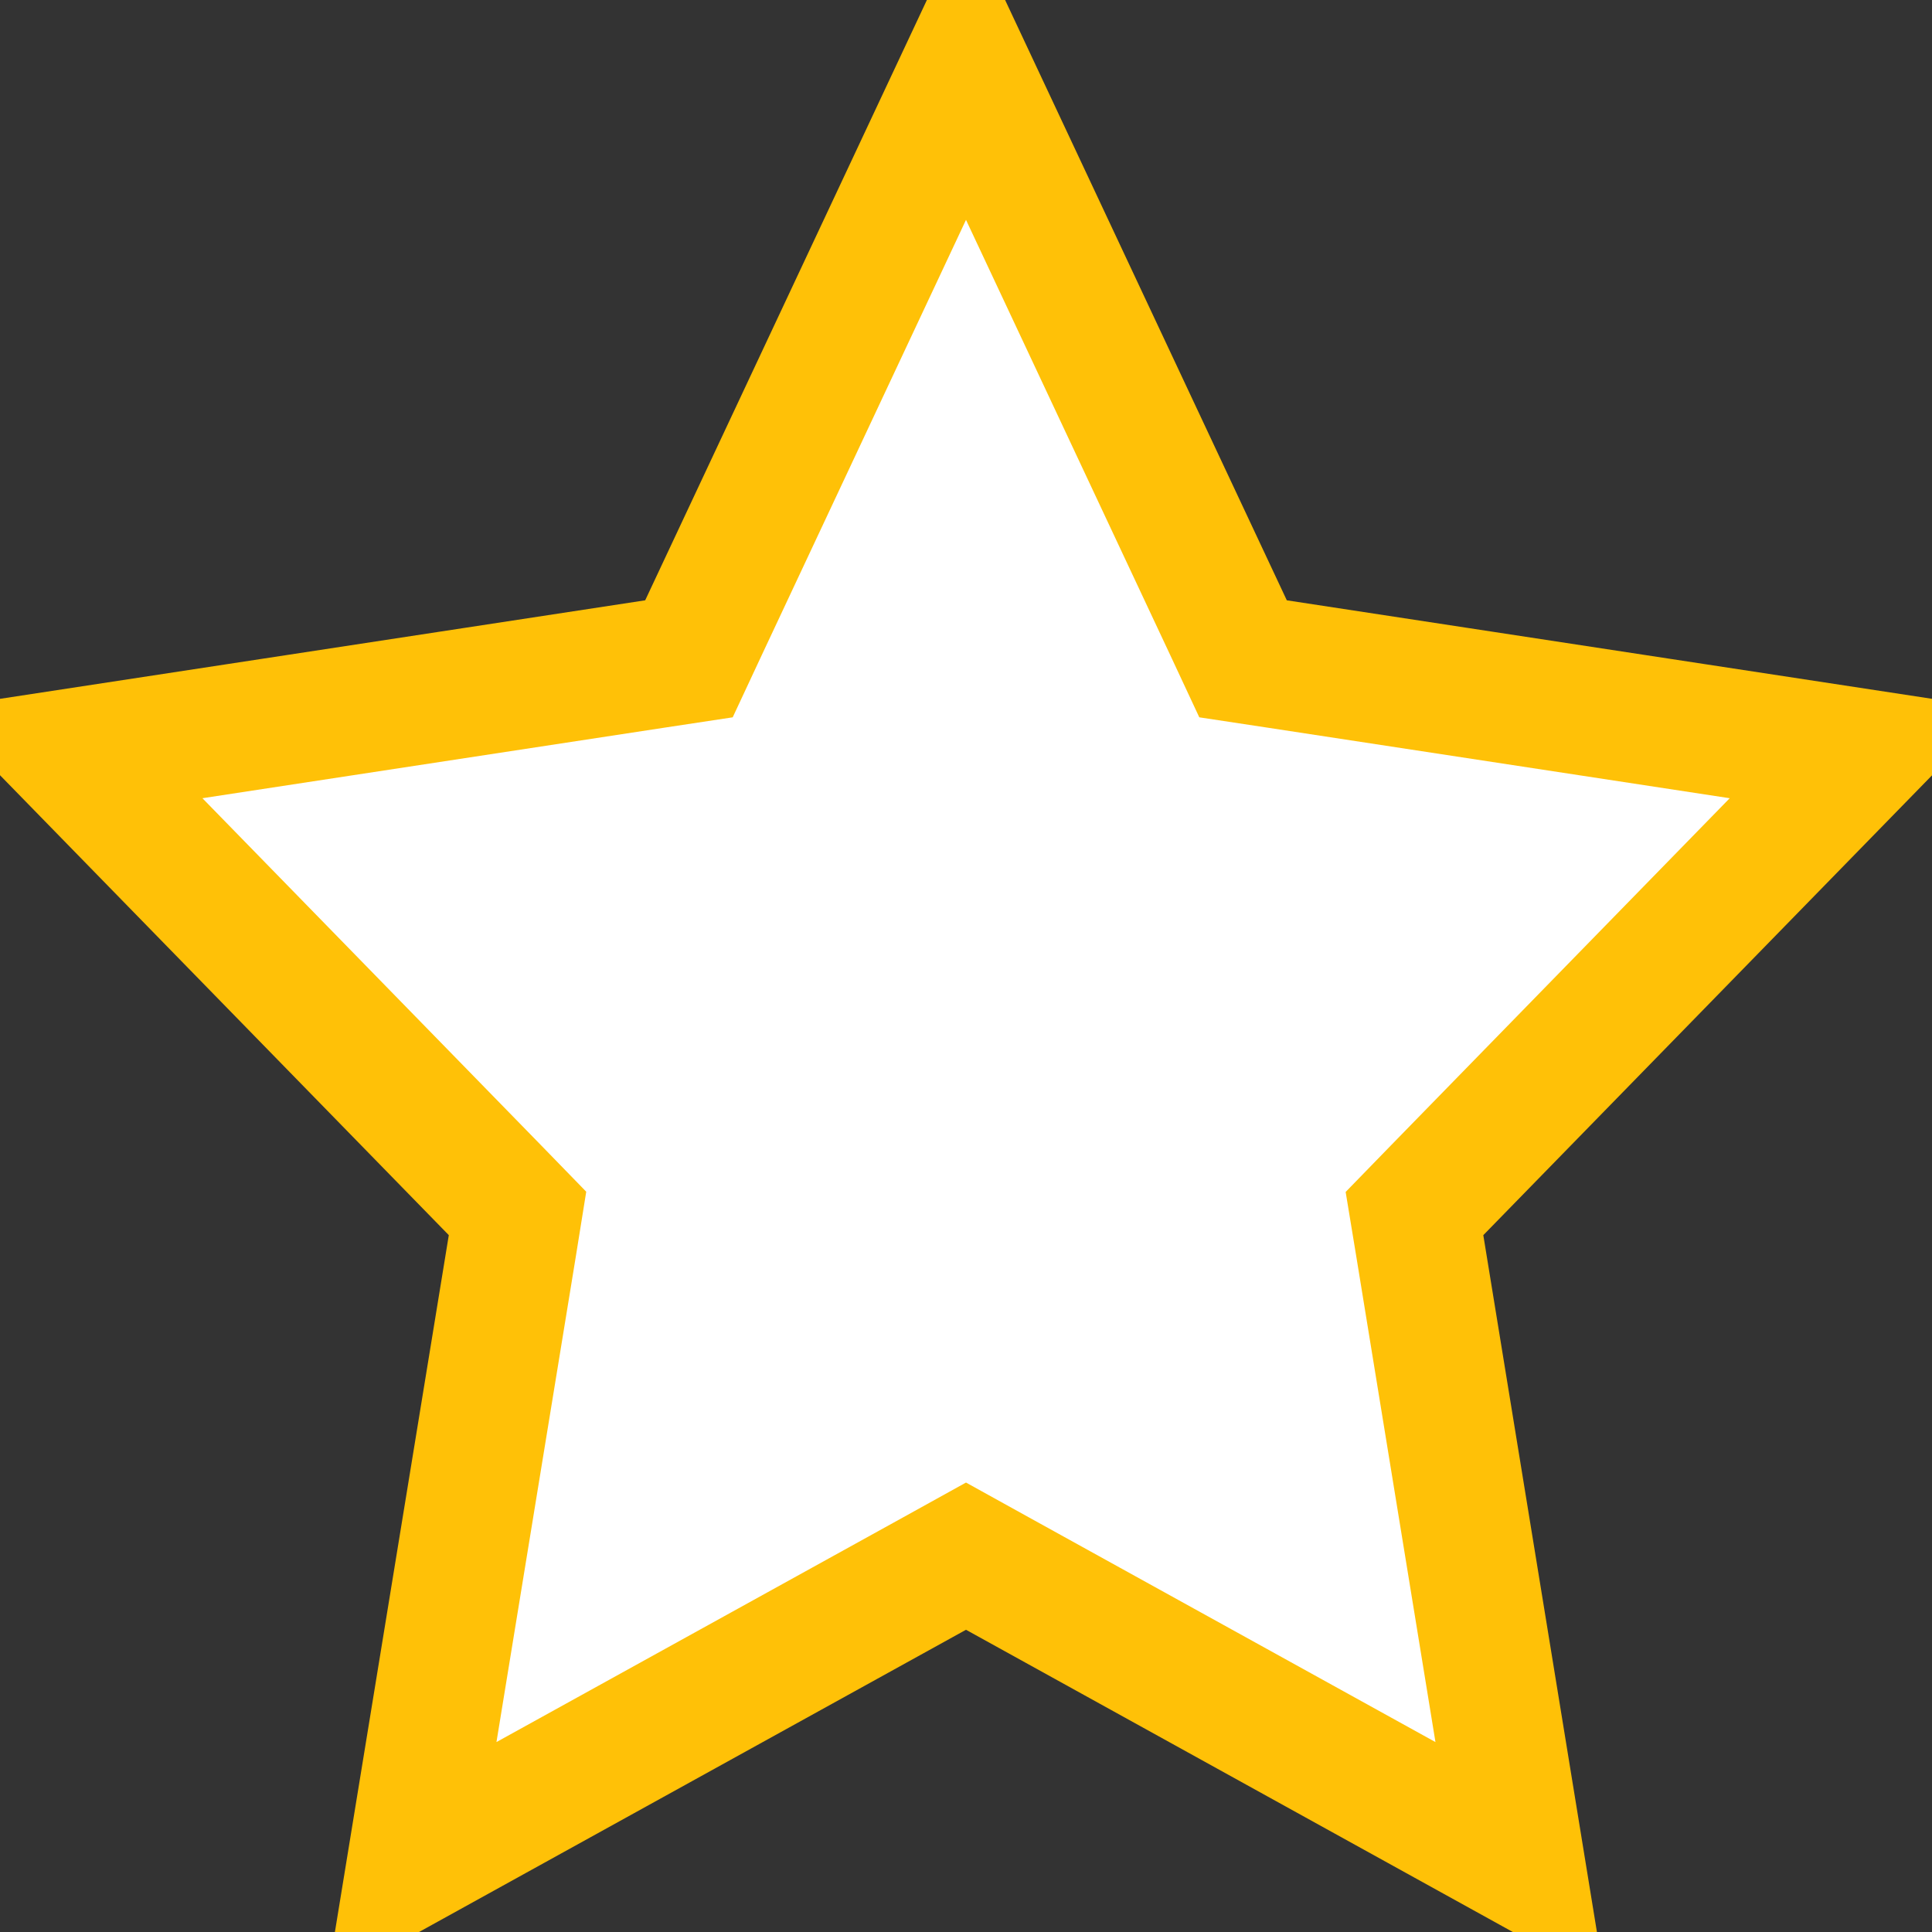 <svg width="15" height="15" viewBox="0 0 15 15" fill="none" xmlns="http://www.w3.org/2000/svg">
<rect x="0" y="0" width="15" height="15" fill="#333333" stroke="none"/>
<path d="M9.538 4.873L9.651 5.115L9.915 5.155L14.467 5.85L11.158 9.241L10.982 9.422L11.023 9.671L11.804 14.461L7.742 12.216L7.5 12.082L7.258 12.216L3.195 14.461L3.978 9.67L4.018 9.421L3.842 9.24L0.534 5.85L5.085 5.155L5.349 5.115L5.462 4.873L7.5 0.53L9.538 4.873Z" fill="white" stroke="#FFC107"/>
</svg>
